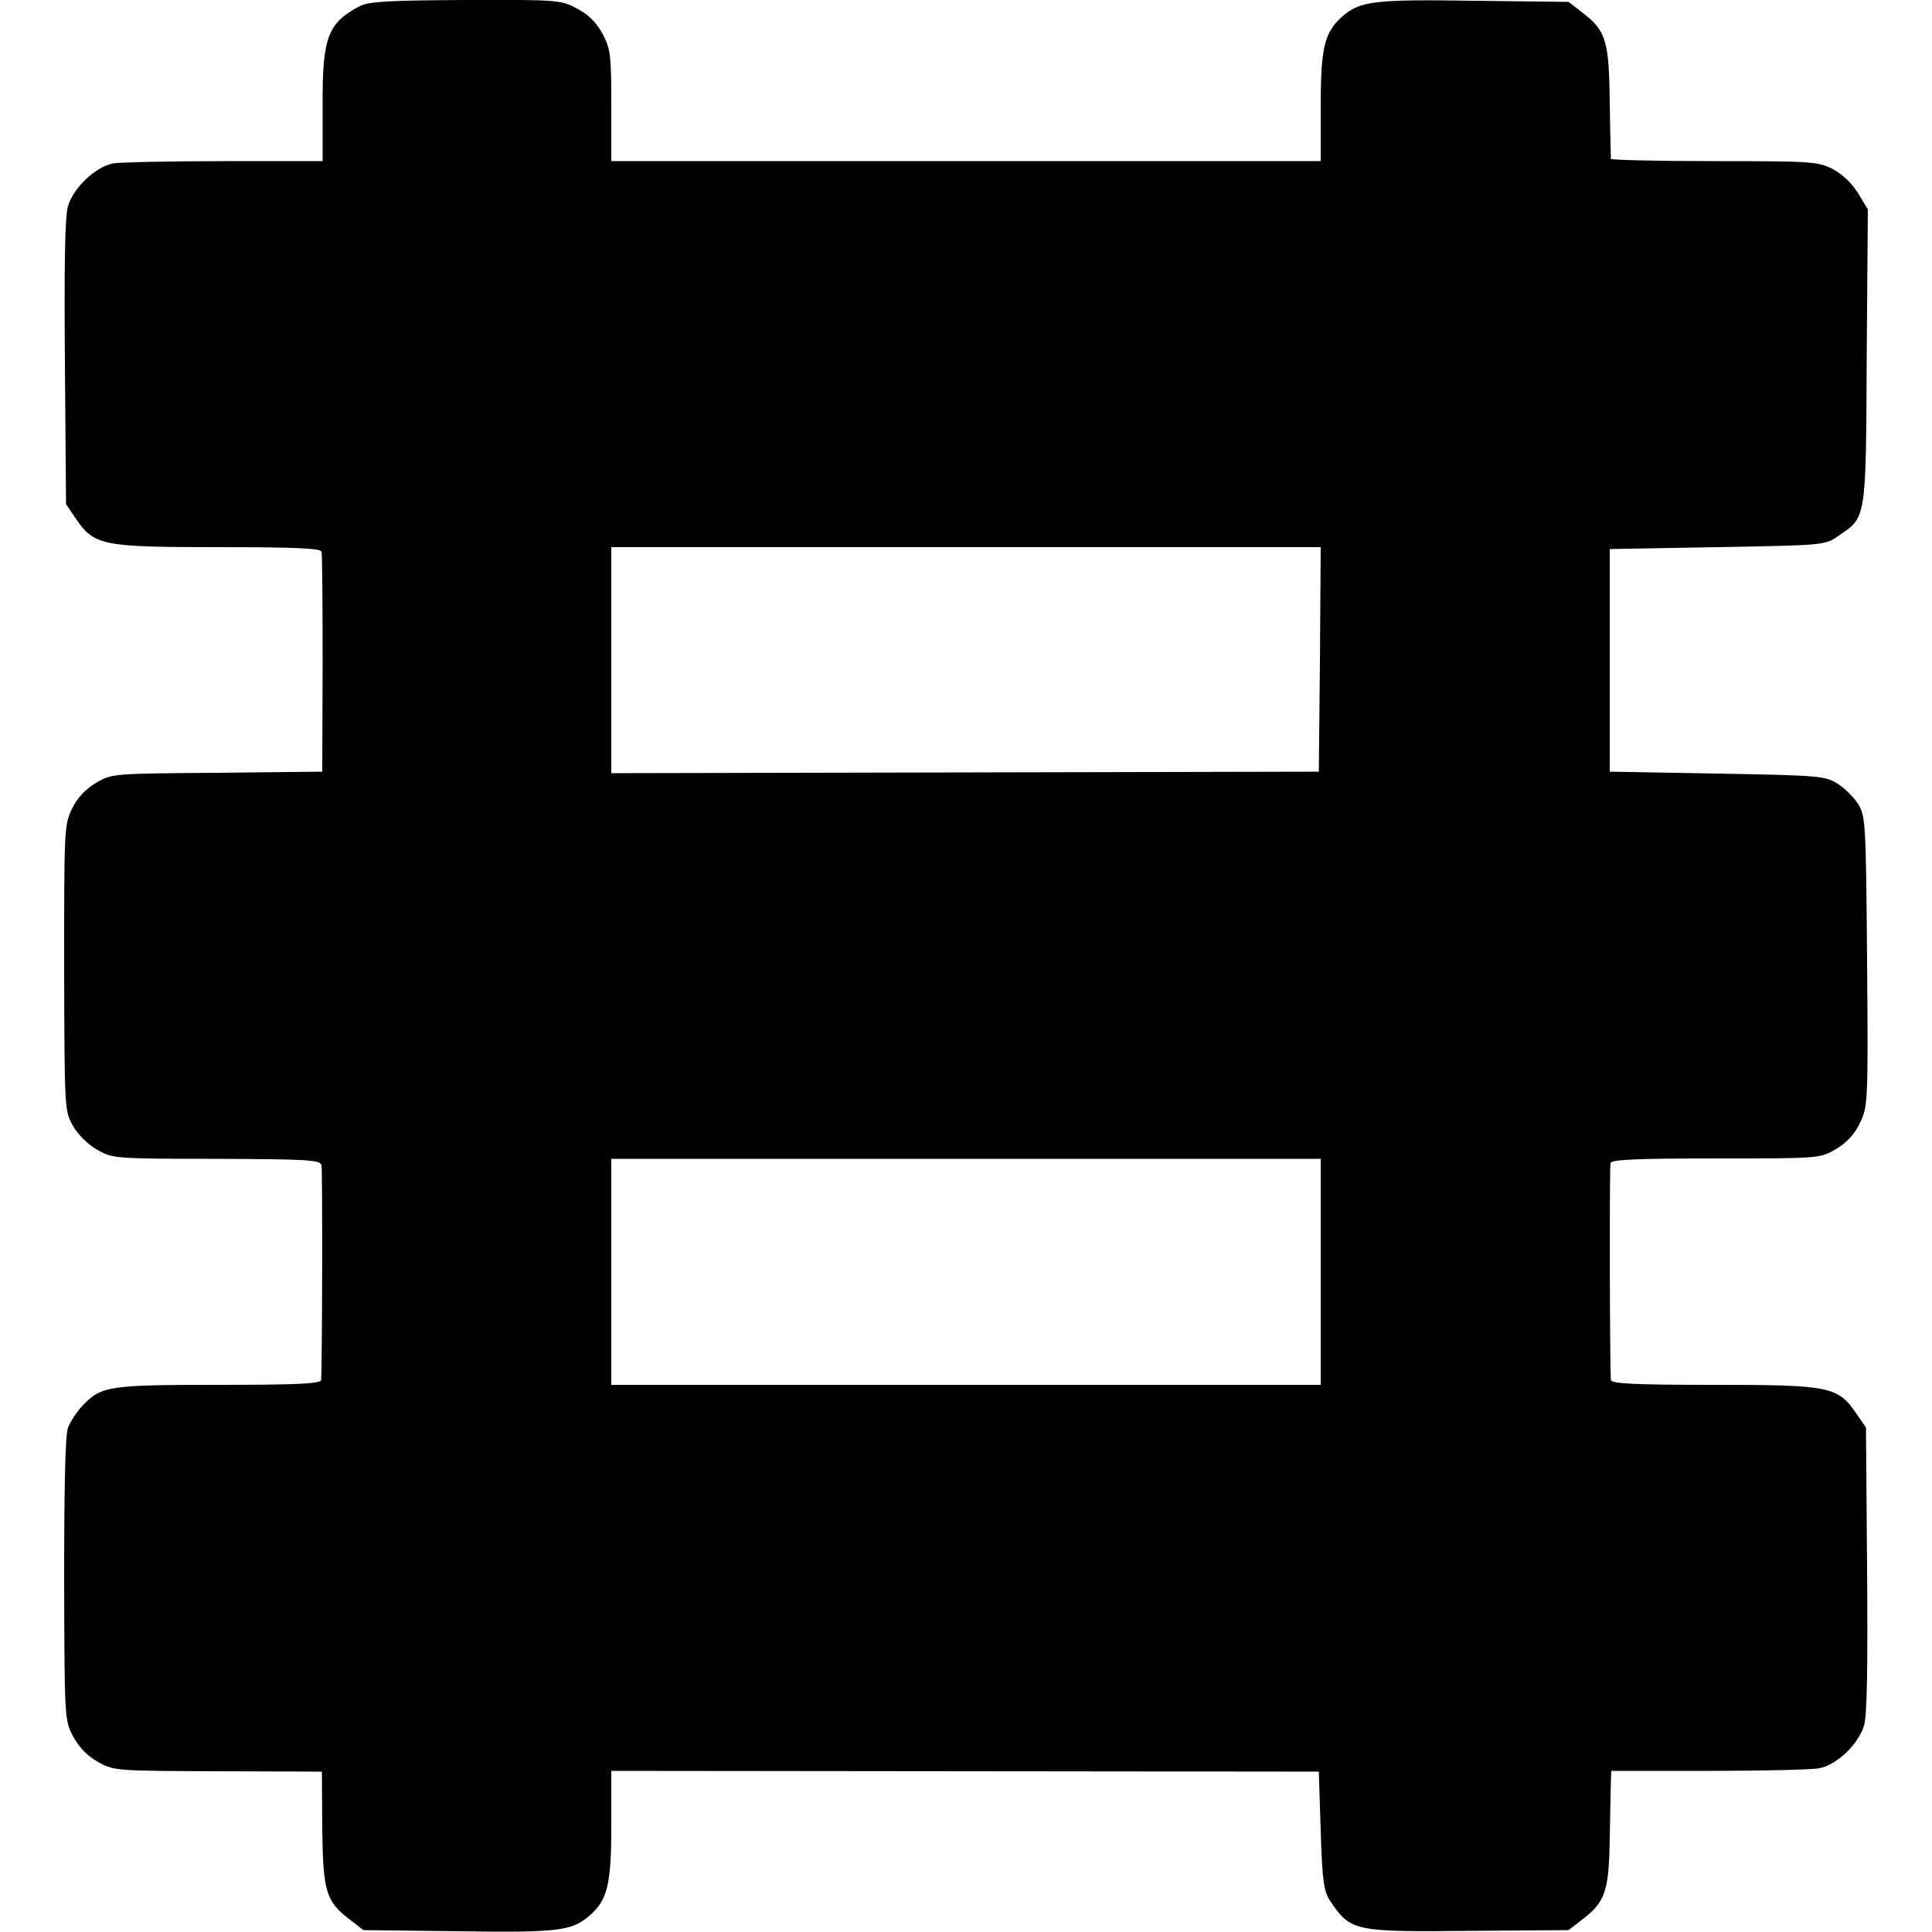 <?xml version="1.0" standalone="no"?>
<!DOCTYPE svg PUBLIC "-//W3C//DTD SVG 20010904//EN"
 "http://www.w3.org/TR/2001/REC-SVG-20010904/DTD/svg10.dtd">
<svg version="1.0" xmlns="http://www.w3.org/2000/svg"
 width="512pt" height="512pt" viewBox="0 0 512 512"
 preserveAspectRatio="xMidYMid meet">
<g transform="translate(0,512) scale(0.1,-0.1)"
fill="#000000" stroke="none">
<path d="M954 5104 c-86 -45 -100 -83 -99 -266 l0 -145 -260 0 c-143 0 -276
-3 -295 -6 -47 -9 -106 -65 -120 -114 -8 -26 -10 -158 -8 -414 l3 -375 25 -37
c49 -73 71 -77 377 -77 208 0 272 -3 275 -12 2 -7 3 -141 3 -298 l-1 -285
-279 -3 c-276 -2 -279 -2 -321 -27 -28 -17 -49 -39 -63 -68 -21 -43 -21 -57
-21 -423 1 -370 1 -379 23 -417 12 -22 40 -50 63 -63 41 -24 44 -25 317 -25
248 -1 276 -3 279 -17 3 -14 2 -530 -1 -569 -1 -10 -62 -13 -271 -13 -294 0
-312 -3 -362 -56 -15 -16 -32 -42 -38 -58 -7 -19 -10 -156 -10 -402 1 -368 1
-373 24 -416 15 -28 37 -51 65 -67 43 -24 48 -24 319 -25 l275 -1 1 -150 c2
-169 10 -194 73 -242 l36 -28 251 -3 c266 -4 301 1 348 41 48 42 58 82 58 240
l0 144 938 -1 937 -1 5 -156 c4 -131 8 -160 24 -185 55 -82 62 -84 368 -81
l265 2 36 28 c61 46 71 75 73 217 1 69 3 137 3 151 l1 26 258 0 c141 0 273 3
293 7 46 8 105 64 119 114 8 25 10 159 8 413 l-3 376 -25 36 c-49 73 -71 77
-378 77 -210 0 -272 3 -273 13 -3 41 -4 564 -1 575 3 9 68 12 280 12 275 0
275 0 318 25 28 17 49 39 63 69 21 43 22 53 19 428 -3 362 -4 385 -23 416 -11
18 -36 43 -55 55 -33 21 -49 22 -320 27 l-284 5 0 295 0 295 285 5 c283 5 286
5 321 30 74 50 73 39 75 475 l3 390 -26 43 c-16 26 -41 50 -67 64 -40 20 -56
21 -314 21 -150 0 -273 3 -274 6 0 3 -2 71 -3 151 -2 163 -10 189 -73 237
l-36 28 -251 3 c-266 4 -301 -1 -348 -41 -48 -42 -58 -82 -58 -240 l0 -144
-940 0 -940 0 0 147 c0 134 -2 151 -23 190 -16 30 -37 51 -67 67 -43 23 -51
24 -296 23 -203 -1 -256 -4 -280 -16z m2544 -1731 l-3 -298 -937 -2 -938 -2 0
300 0 299 940 0 940 0 -2 -297z m2 -1623 l0 -300 -940 0 -940 0 0 299 0 300
940 0 940 0 0 -299z"/>
</g>
</svg>
